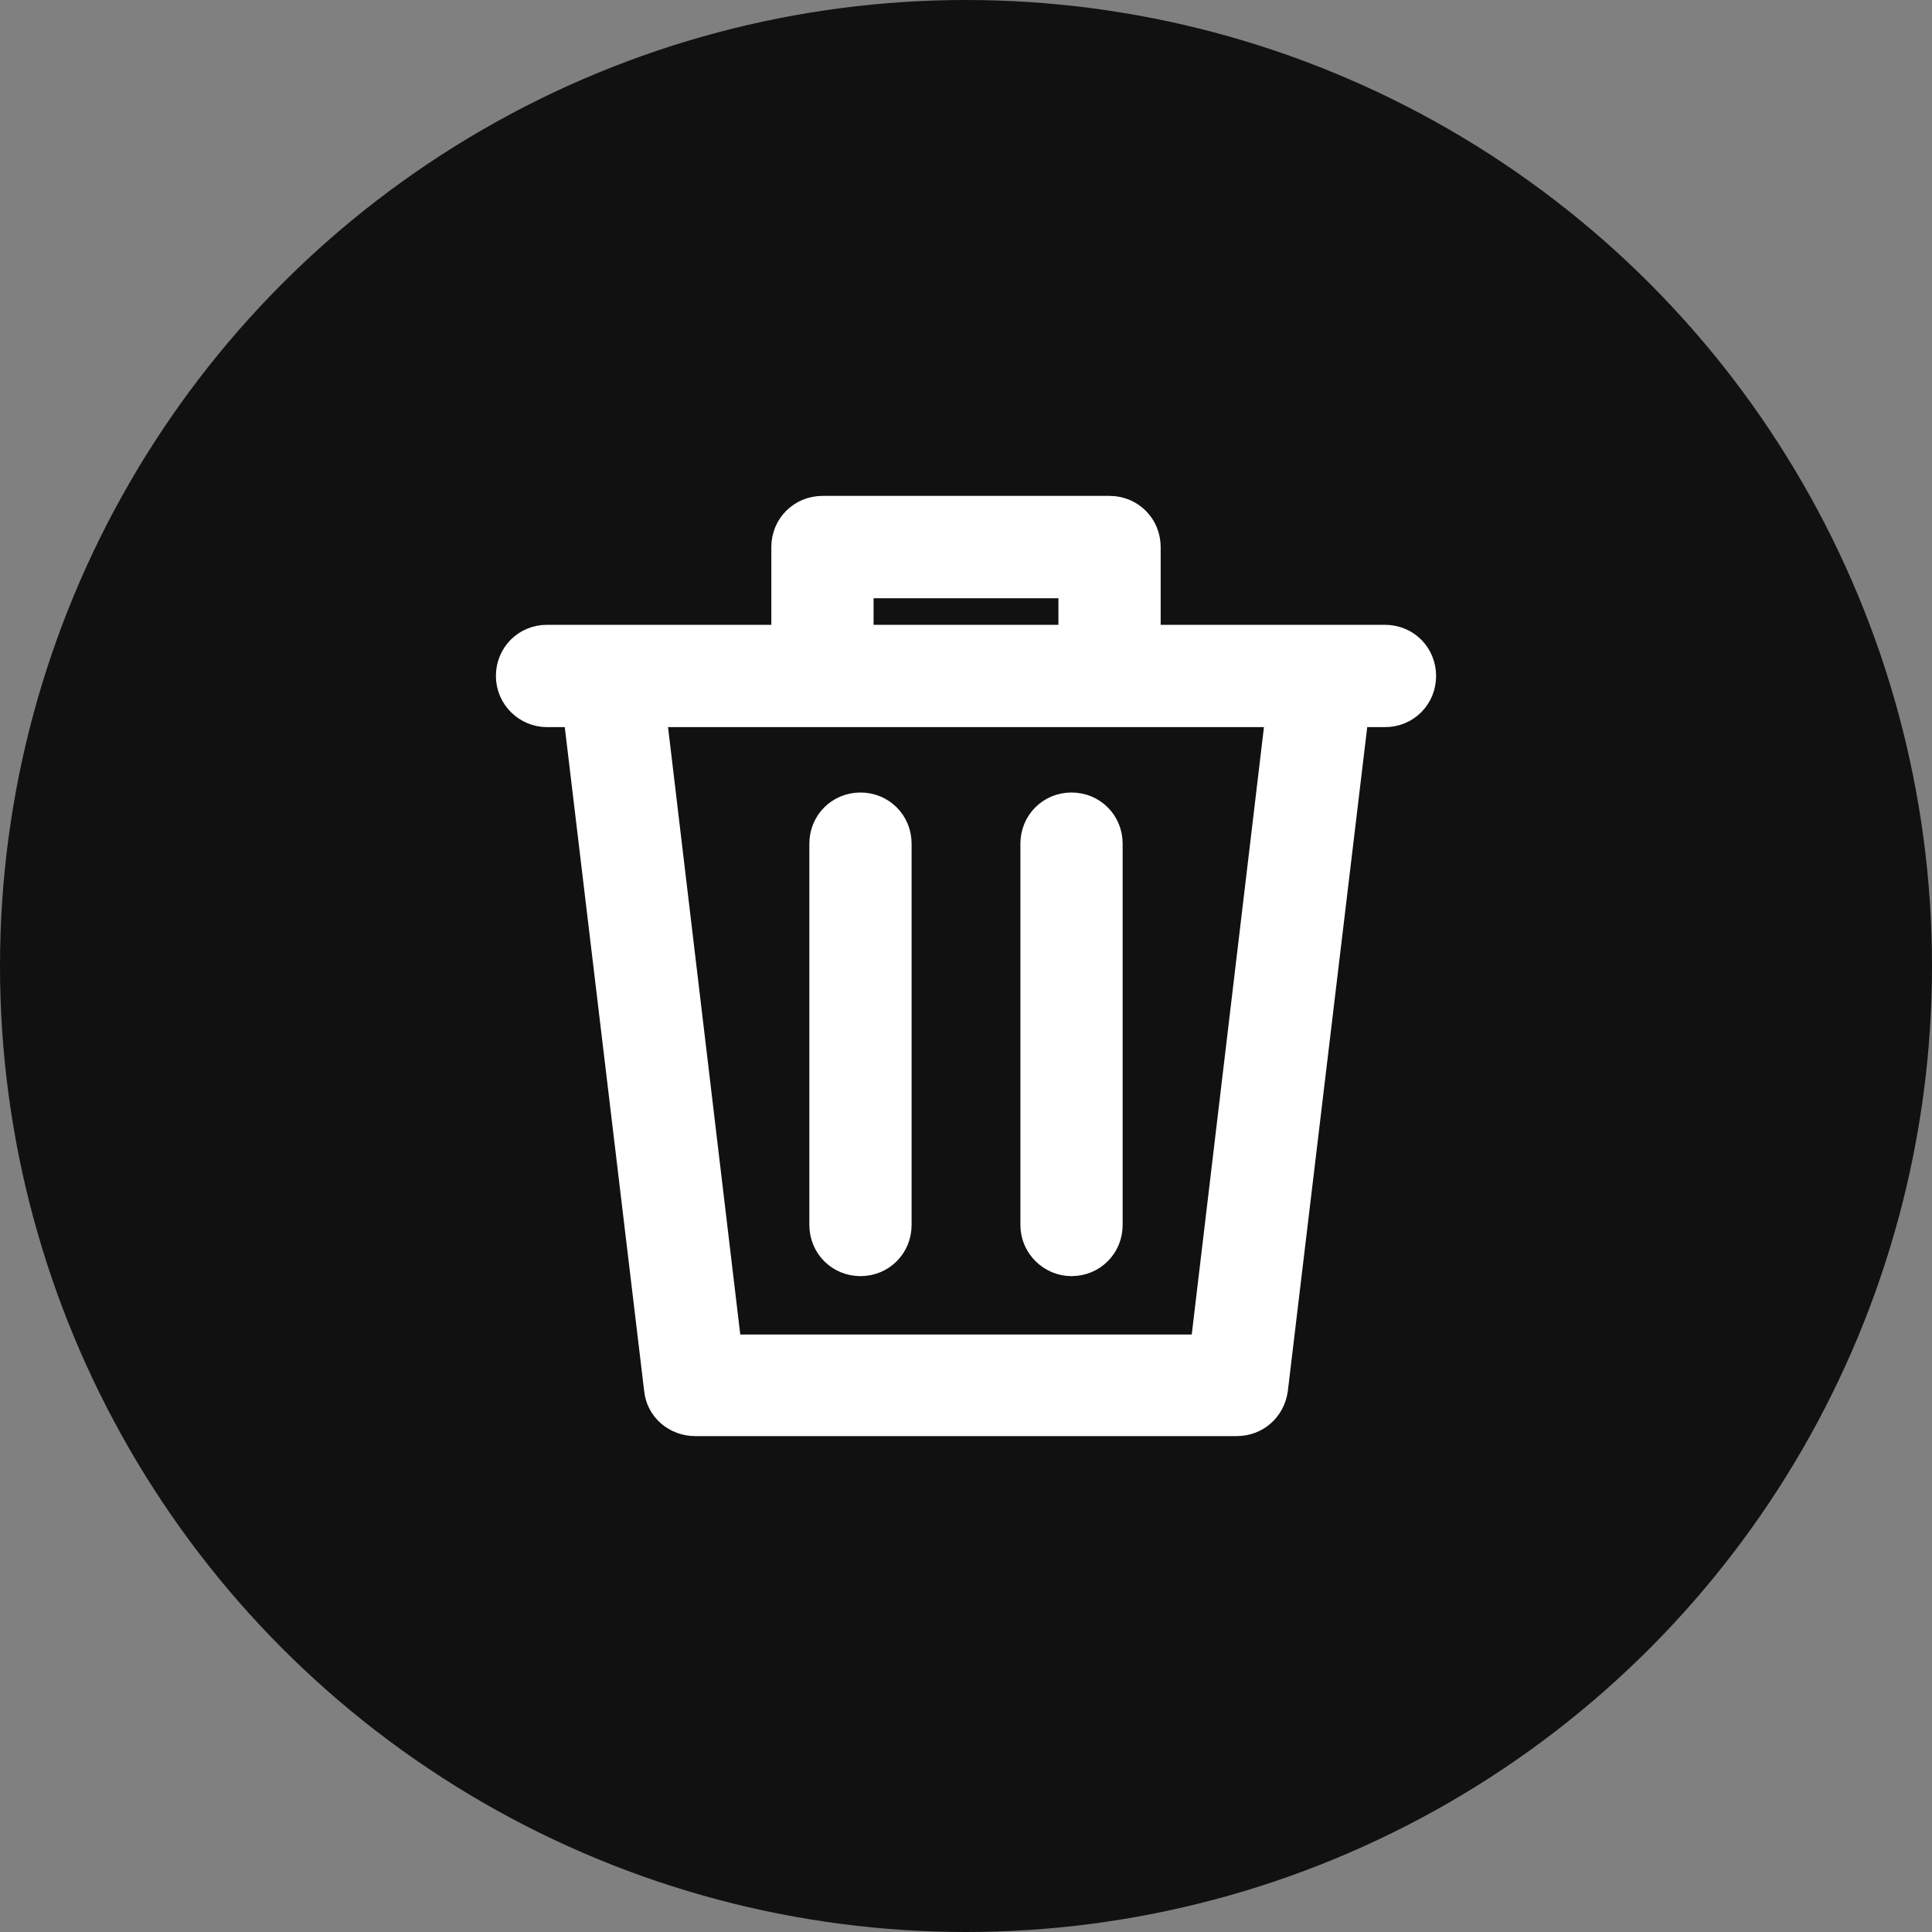 <?xml version="1.0" encoding="UTF-8"?>
<svg width="25px" height="25px" viewBox="0 0 25 25" version="1.1" xmlns="http://www.w3.org/2000/svg" xmlns:xlink="http://www.w3.org/1999/xlink">
    <rect x="0" y="0" width="25" height="25" fill="#808080" stroke="none"/>
    <!-- Generator: Sketch 42 (36781) - http://www.bohemiancoding.com/sketch -->
    <title>Group 4</title>
    <desc>Created with Sketch.</desc>
    <defs></defs>
    <g id="Symbols" stroke="none" stroke-width="1" fill="none" fill-rule="evenodd">
        <g id="delete">
            <g id="Group-4">
                <g id="Group-21" fill="#111111">
                    <ellipse id="Mask" cx="12.5" cy="12.5" rx="12.5" ry="12.5"></ellipse>
                </g>
                <path d="M7.078,9.159 L7.53,9.159 L8.584,17.972 C8.604,18.183 8.785,18.333 8.996,18.333 L16.004,18.333 C16.215,18.333 16.386,18.183 16.416,17.972 L17.47,9.159 L17.922,9.159 C18.153,9.159 18.333,8.978 18.333,8.747 C18.333,8.516 18.153,8.335 17.922,8.335 L17.098,8.335 L14.769,8.335 L14.769,7.079 C14.769,6.848 14.588,6.667 14.357,6.667 L10.643,6.667 C10.412,6.667 10.231,6.848 10.231,7.079 L10.231,8.335 L7.902,8.335 L7.078,8.335 C6.847,8.335 6.667,8.516 6.667,8.747 C6.667,8.978 6.857,9.159 7.078,9.159 L7.078,9.159 Z M11.054,7.491 L13.946,7.491 L13.946,8.335 L11.054,8.335 L11.054,7.491 L11.054,7.491 Z M16.637,9.159 L15.643,17.519 L9.357,17.519 L8.363,9.159 L16.637,9.159 L16.637,9.159 Z M11.135,16.263 C11.365,16.263 11.546,16.082 11.546,15.851 L11.546,10.917 C11.546,10.686 11.365,10.505 11.135,10.505 C10.904,10.505 10.723,10.686 10.723,10.917 L10.723,15.851 C10.723,16.082 10.904,16.263 11.135,16.263 Z M13.865,16.263 C14.096,16.263 14.277,16.082 14.277,15.851 L14.277,10.917 C14.277,10.686 14.096,10.505 13.865,10.505 C13.635,10.505 13.454,10.686 13.454,10.917 L13.454,15.851 C13.454,16.082 13.645,16.263 13.865,16.263 Z" id="garbage" stroke="#FFFFFF" stroke-width="0.5" fill="#FFFFFF"></path>
            </g>
        </g>
    </g>
</svg>